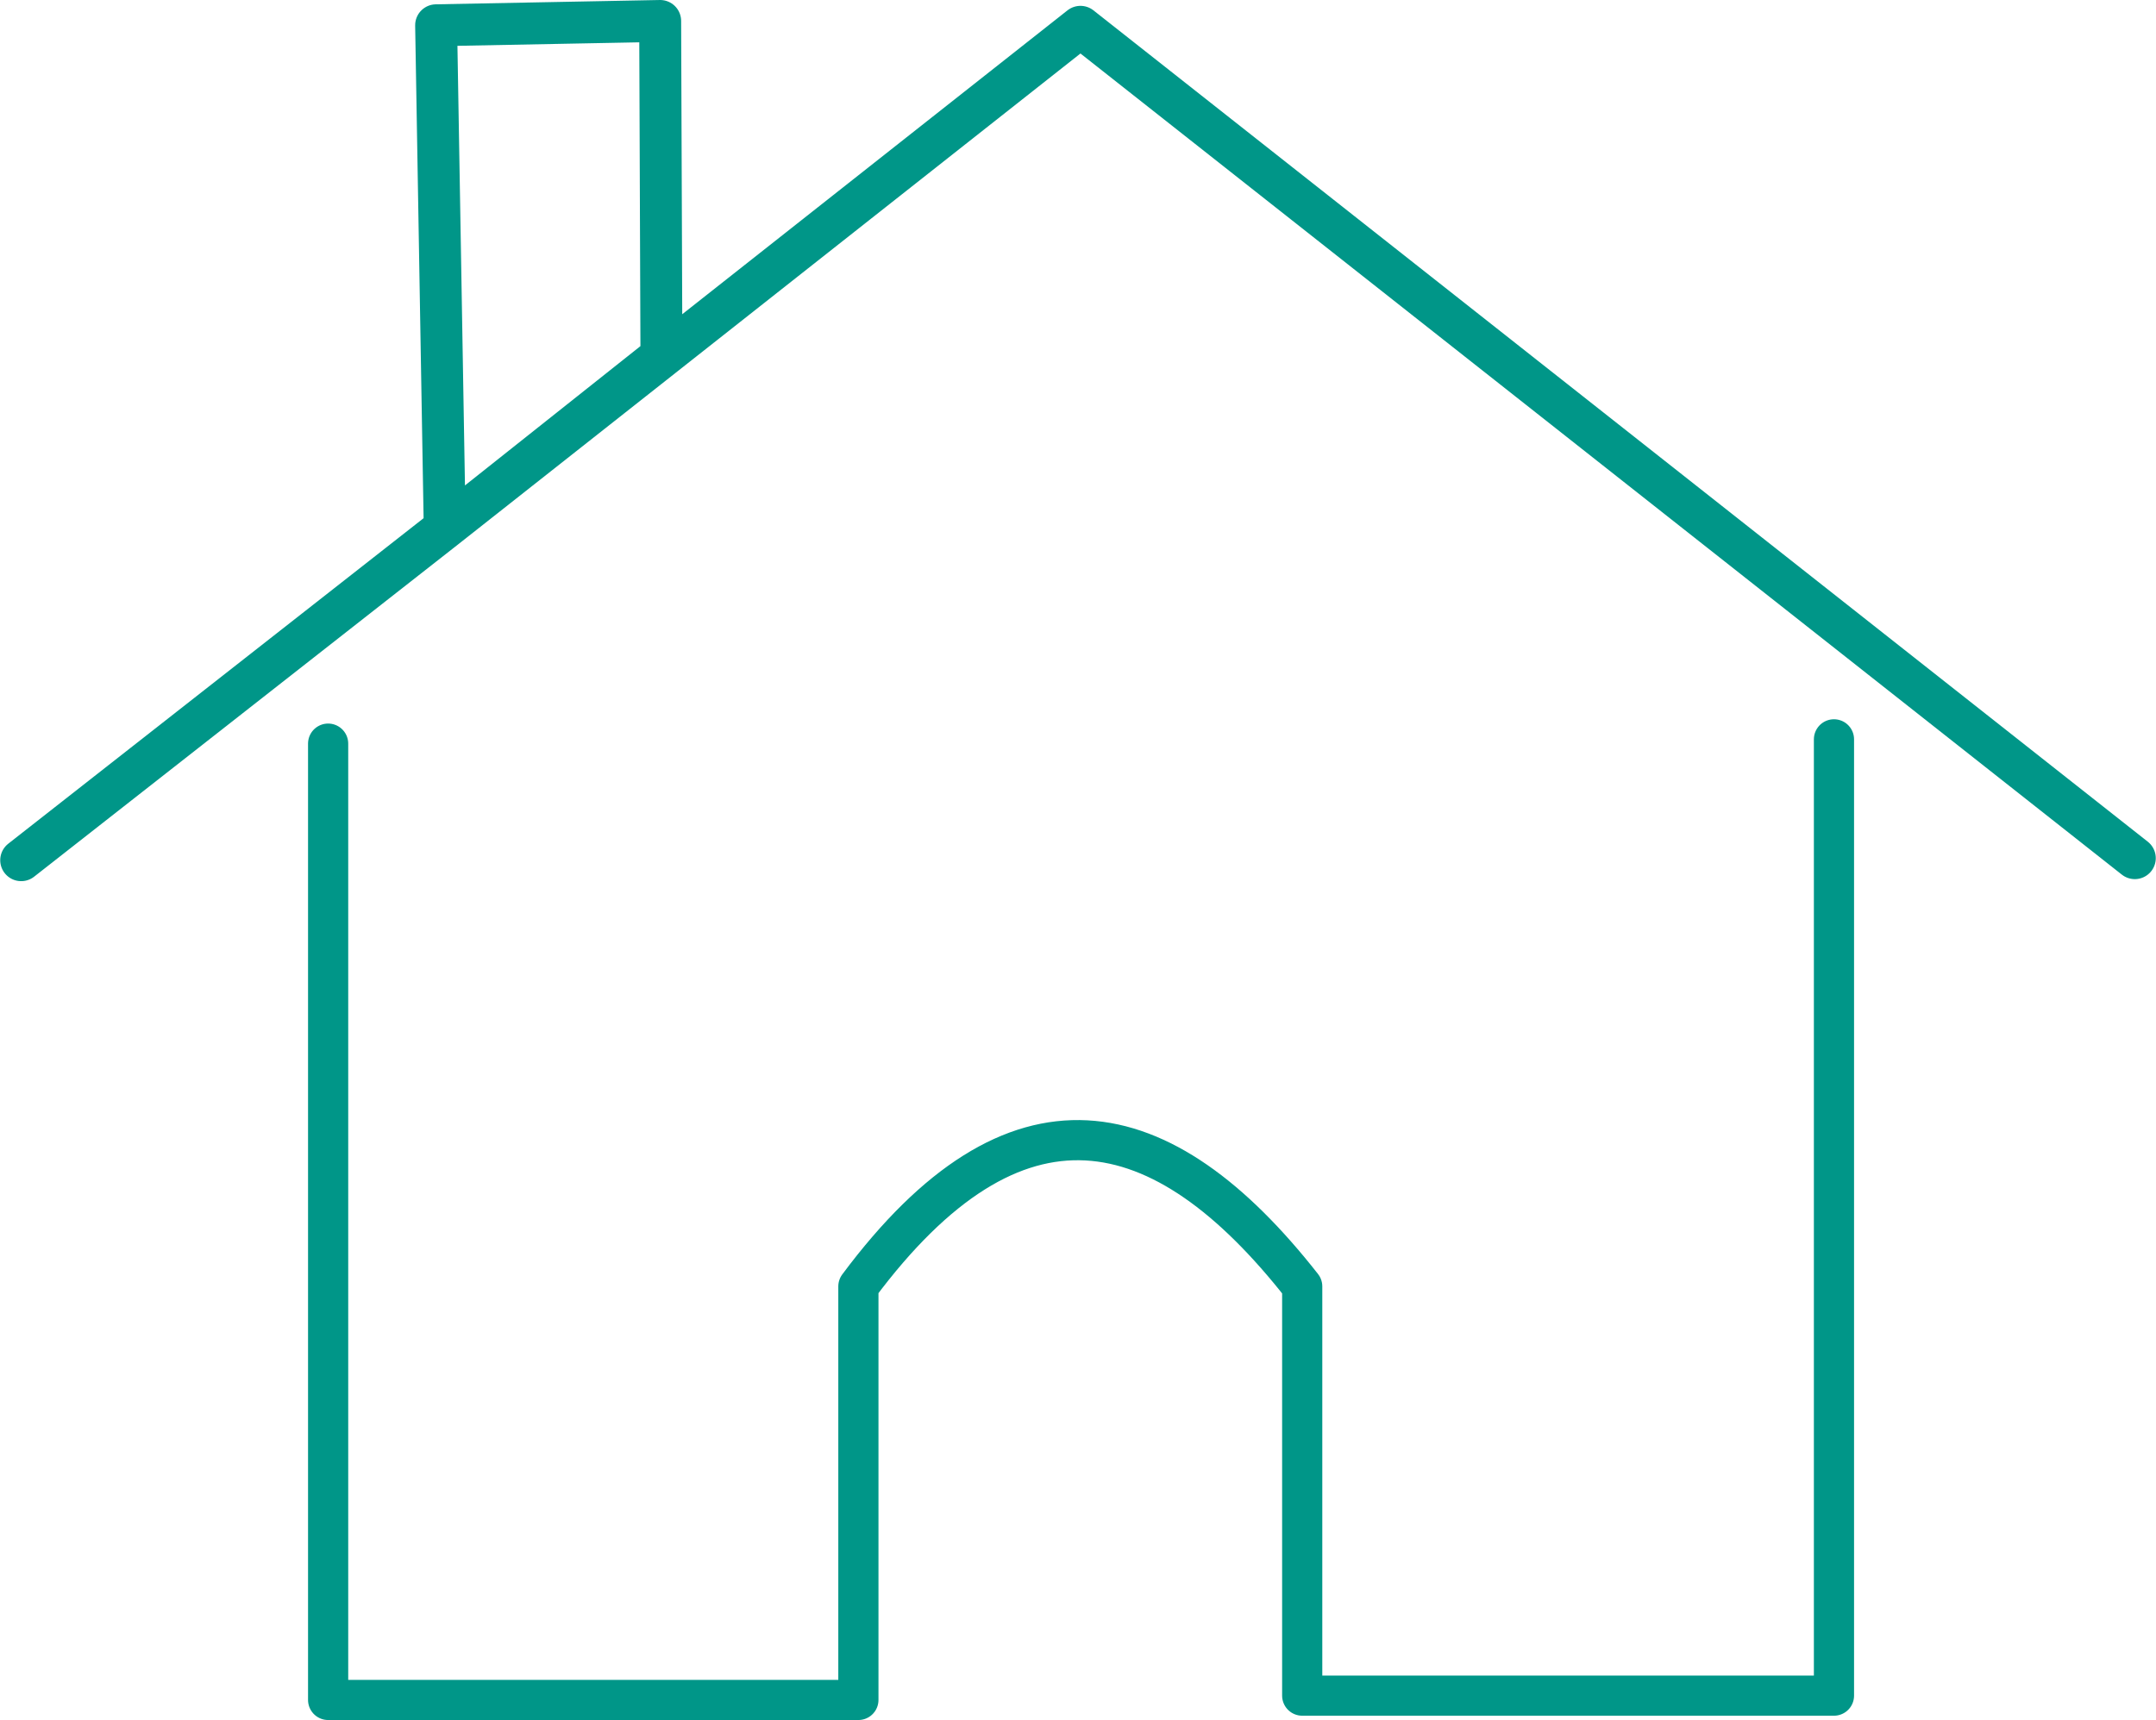 <?xml version="1.0" encoding="UTF-8" standalone="no"?>
<!-- Created with Inkscape (http://www.inkscape.org/) -->

<svg
   xmlns:dc="http://purl.org/dc/elements/1.1/"
   xmlns:cc="http://creativecommons.org/ns#"
   xmlns:rdf="http://www.w3.org/1999/02/22-rdf-syntax-ns#"
   xmlns:svg="http://www.w3.org/2000/svg"
   xmlns="http://www.w3.org/2000/svg"
   xmlns:sodipodi="http://sodipodi.sourceforge.net/DTD/sodipodi-0.dtd"
   xmlns:inkscape="http://www.inkscape.org/namespaces/inkscape"
   version="1.1"
   id="svg4775"
   width="123.422"
   height="98.492"
   viewBox="0 0 123.422 98.492"
   sodipodi:docname="logo.svg"
   inkscape:version="0.92.4 (5da689c313, 2019-01-14)">
  <defs
     id="defs4779">
    <inkscape:path-effect
       effect="spiro"
       id="path-effect4789"
       is_visible="true" />
  </defs>
  <sodipodi:namedview
     pagecolor="#ffffff"
     bordercolor="#666666"
     borderopacity="1"
     objecttolerance="10"
     gridtolerance="10"
     guidetolerance="10"
     inkscape:pageopacity="0"
     inkscape:pageshadow="2"
     inkscape:window-width="1920"
     inkscape:window-height="1050"
     id="namedview4777"
     showgrid="false"
     inkscape:zoom="2.0270394"
     inkscape:cx="231.17845"
     inkscape:cy="46.134366"
     inkscape:window-x="0"
     inkscape:window-y="0"
     inkscape:window-maximized="1"
     inkscape:current-layer="svg4775">
    <inkscape:grid
       type="xygrid"
       id="grid5464"
       originx="-1.428"
       originy="-14.39" />
  </sodipodi:namedview>
  <path
     style="opacity:1;fill:none;stroke:#009688;stroke-width:2.3;stroke-linecap:round;stroke-linejoin:round;stroke-miterlimit:4;stroke-dasharray:none;stroke-opacity:1;paint-order:markers fill stroke"
     d="M 18.784,42.582 V 97.342 H 49.139 V 73.662 c 8.971,-12.043 17.365,-10.253 25.407,0 V 97.095 H 104.987 V 42.336"
     id="path4785"
     inkscape:connector-curvature="0"
     sodipodi:nodetypes="cccccccc" />
  <path
     style="fill:none;stroke:#009688;stroke-width:2.4;stroke-linecap:round;stroke-linejoin:round;stroke-miterlimit:4;stroke-dasharray:none;stroke-opacity:1;paint-order:stroke fill markers"
     d="M 1.213,49.257 25.459,30.249 24.966,1.447 37.792,1.2 37.864,20.398 25.459,30.249 61.852,1.535 122.209,49.14"
     id="path4791"
     inkscape:connector-curvature="0"
     sodipodi:nodetypes="cccccccc" />
</svg>
